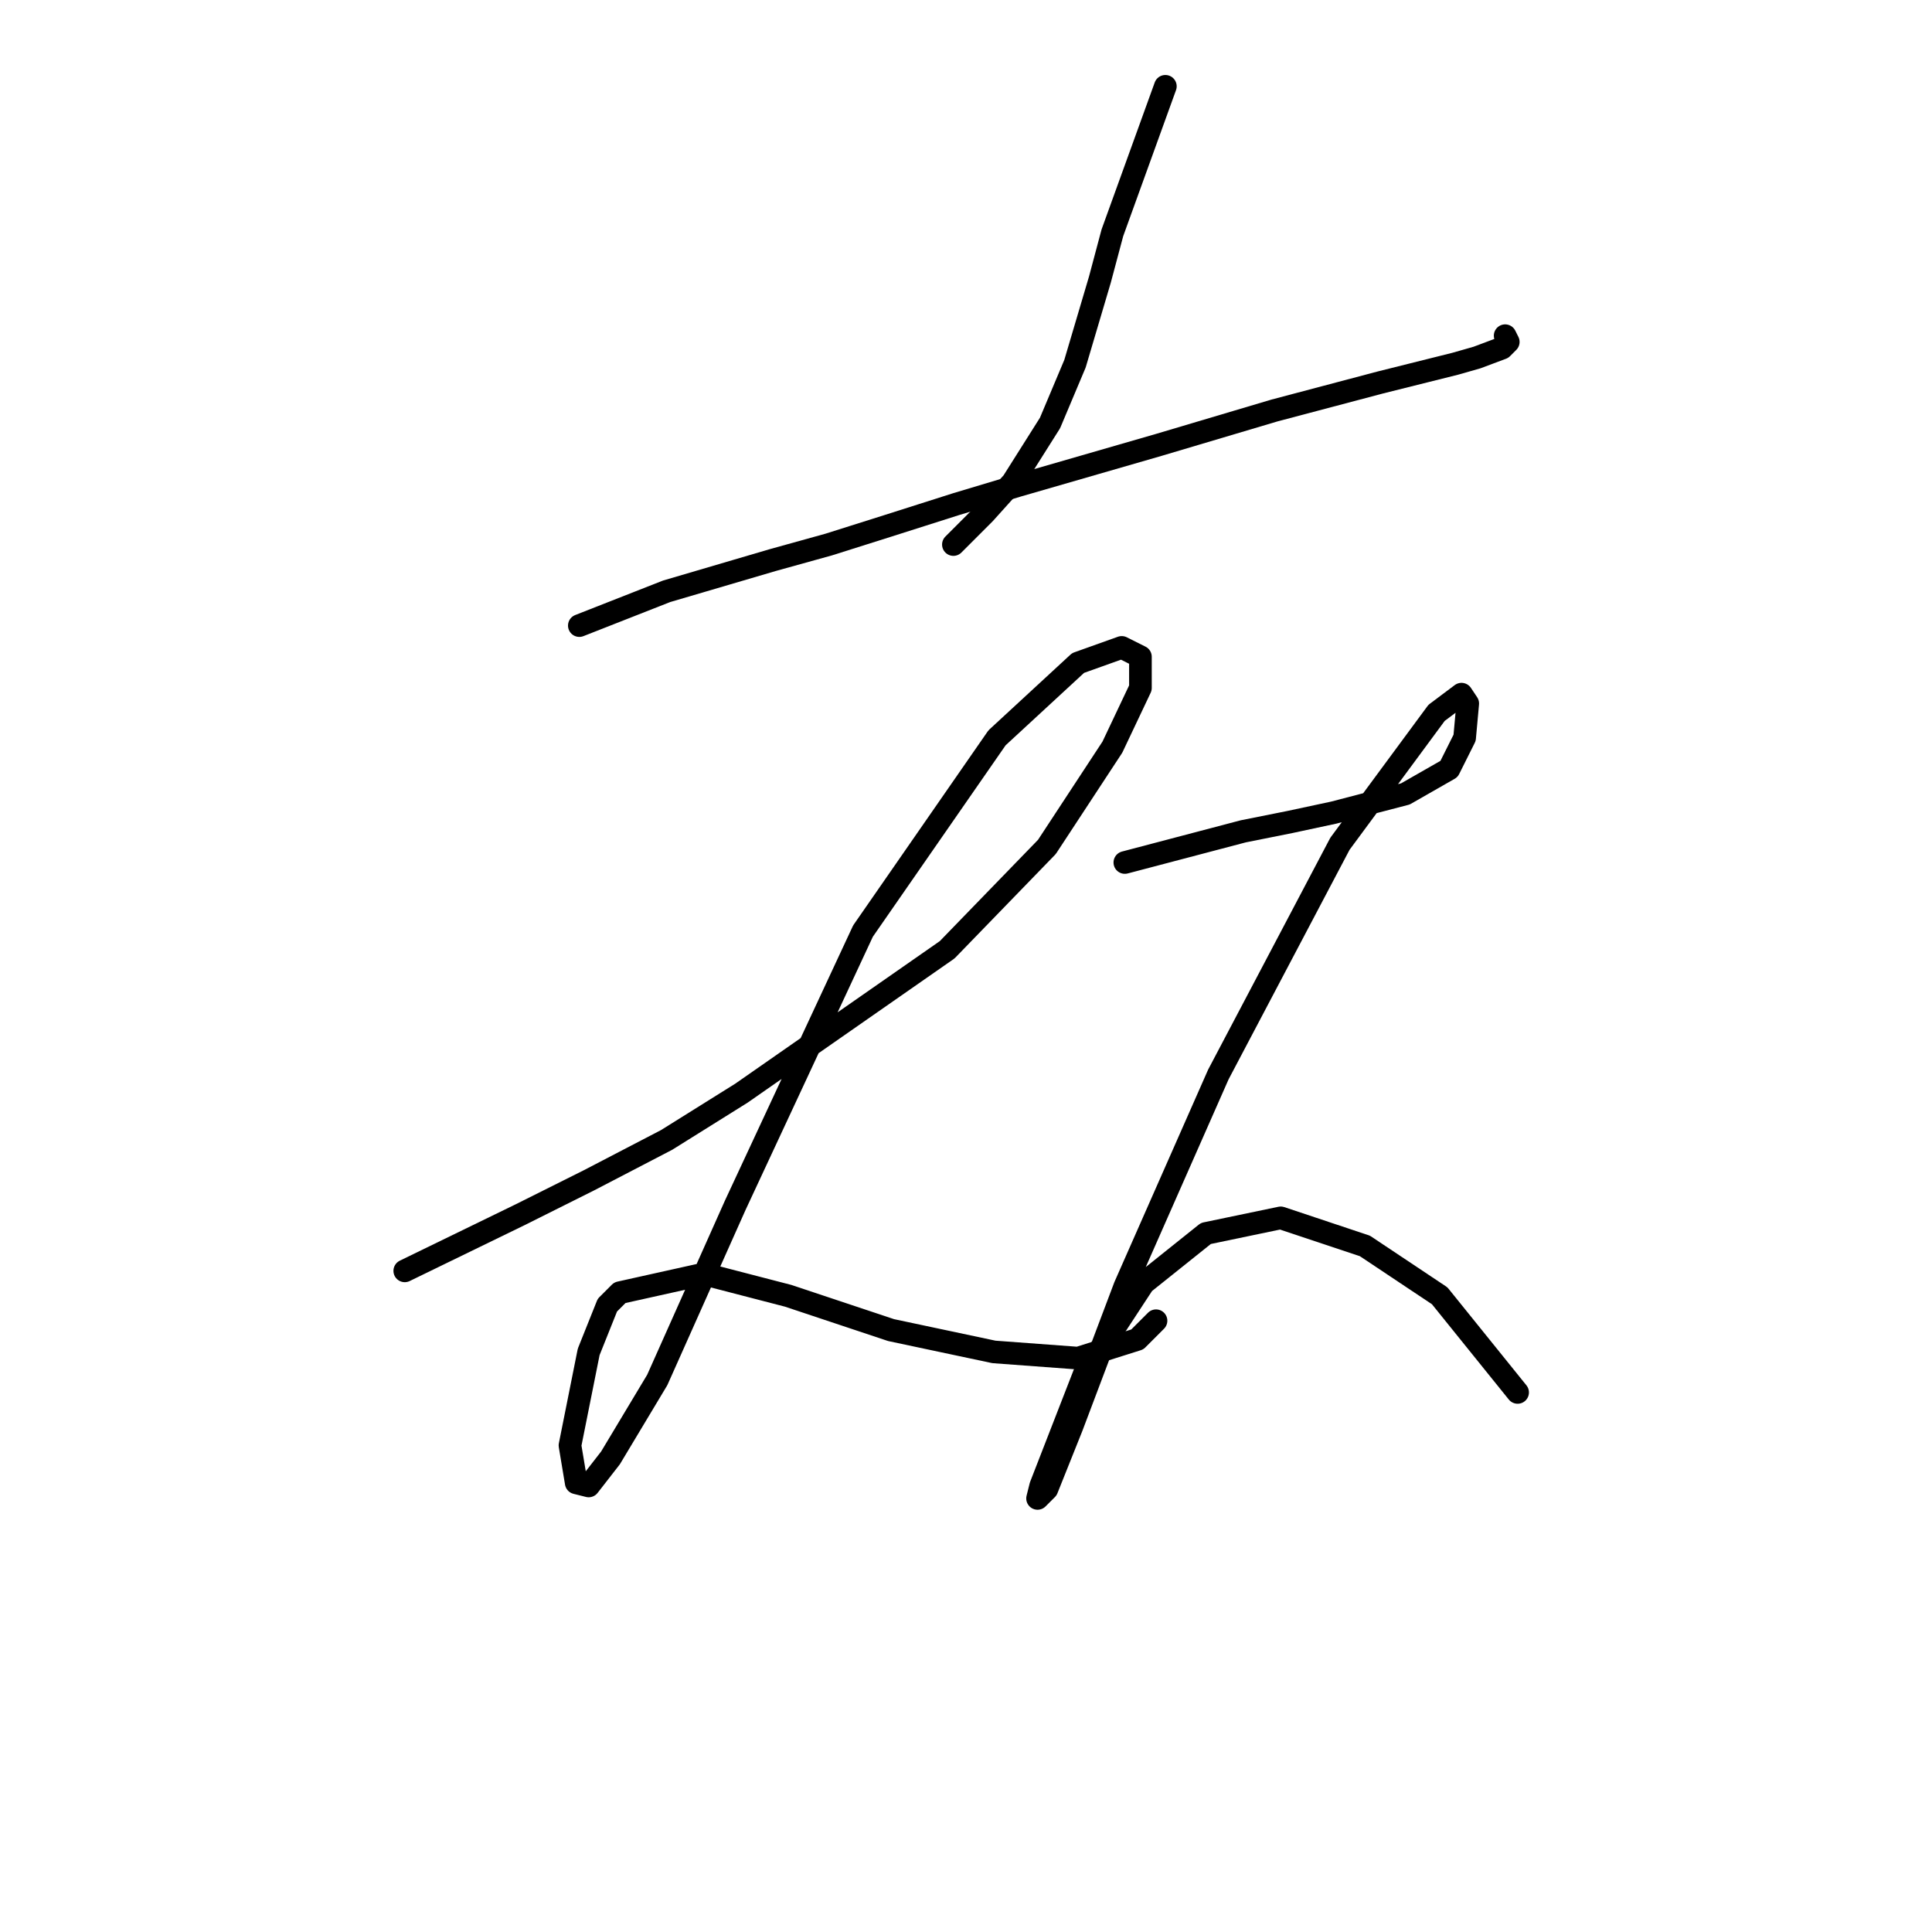 <?xml version="1.0" standalone="no"?>
    <svg width="256" height="256" xmlns="http://www.w3.org/2000/svg" version="1.1">
    <polyline stroke="black" stroke-width="3" stroke-linecap="round" fill="transparent" stroke-linejoin="round" points="76.764 82.894 88.329 78.35 102.373 74.22 109.808 72.155 117.656 69.676 126.743 66.785 135.004 64.307 153.591 58.937 168.874 54.393 182.918 50.676 192.831 48.198 195.722 47.372 199.027 46.132 199.853 45.306 199.44 44.48 199.44 44.48 " />
        <polyline stroke="black" stroke-width="3" stroke-linecap="round" fill="transparent" stroke-linejoin="round" points="154.417 11.436 147.395 30.85 145.743 37.045 142.439 48.198 139.134 56.046 134.178 63.894 130.46 68.024 126.33 72.155 126.33 72.155 " />
        <polyline stroke="black" stroke-width="3" stroke-linecap="round" fill="transparent" stroke-linejoin="round" points="53.633 168.395 68.916 160.96 78.003 156.417 88.329 151.047 98.242 144.851 125.504 125.851 138.721 112.22 147.395 99.003 151.113 91.155 151.113 87.024 148.634 85.785 142.852 87.85 132.112 97.764 114.351 123.373 97.416 159.721 87.09 182.852 80.894 193.178 78.003 196.896 76.351 196.483 75.525 191.526 78.003 179.135 80.481 172.939 82.133 171.287 93.286 168.808 104.438 171.7 118.069 176.243 131.699 179.135 142.852 179.961 150.7 177.482 153.178 175.004 153.178 175.004 " />
        <polyline stroke="black" stroke-width="3" stroke-linecap="round" fill="transparent" stroke-linejoin="round" points="149.047 114.286 164.743 110.155 170.939 108.916 176.722 107.677 186.222 105.199 192.005 101.894 194.07 97.764 194.483 93.22 193.657 91.981 190.352 94.459 177.548 111.807 161.439 142.373 149.047 170.46 142.026 189.048 138.721 197.309 137.482 198.548 137.895 196.896 143.678 182.026 151.526 170.047 159.787 163.439 169.7 161.373 180.852 165.091 190.766 171.7 201.092 184.504 201.092 184.504 " />
        </svg>
